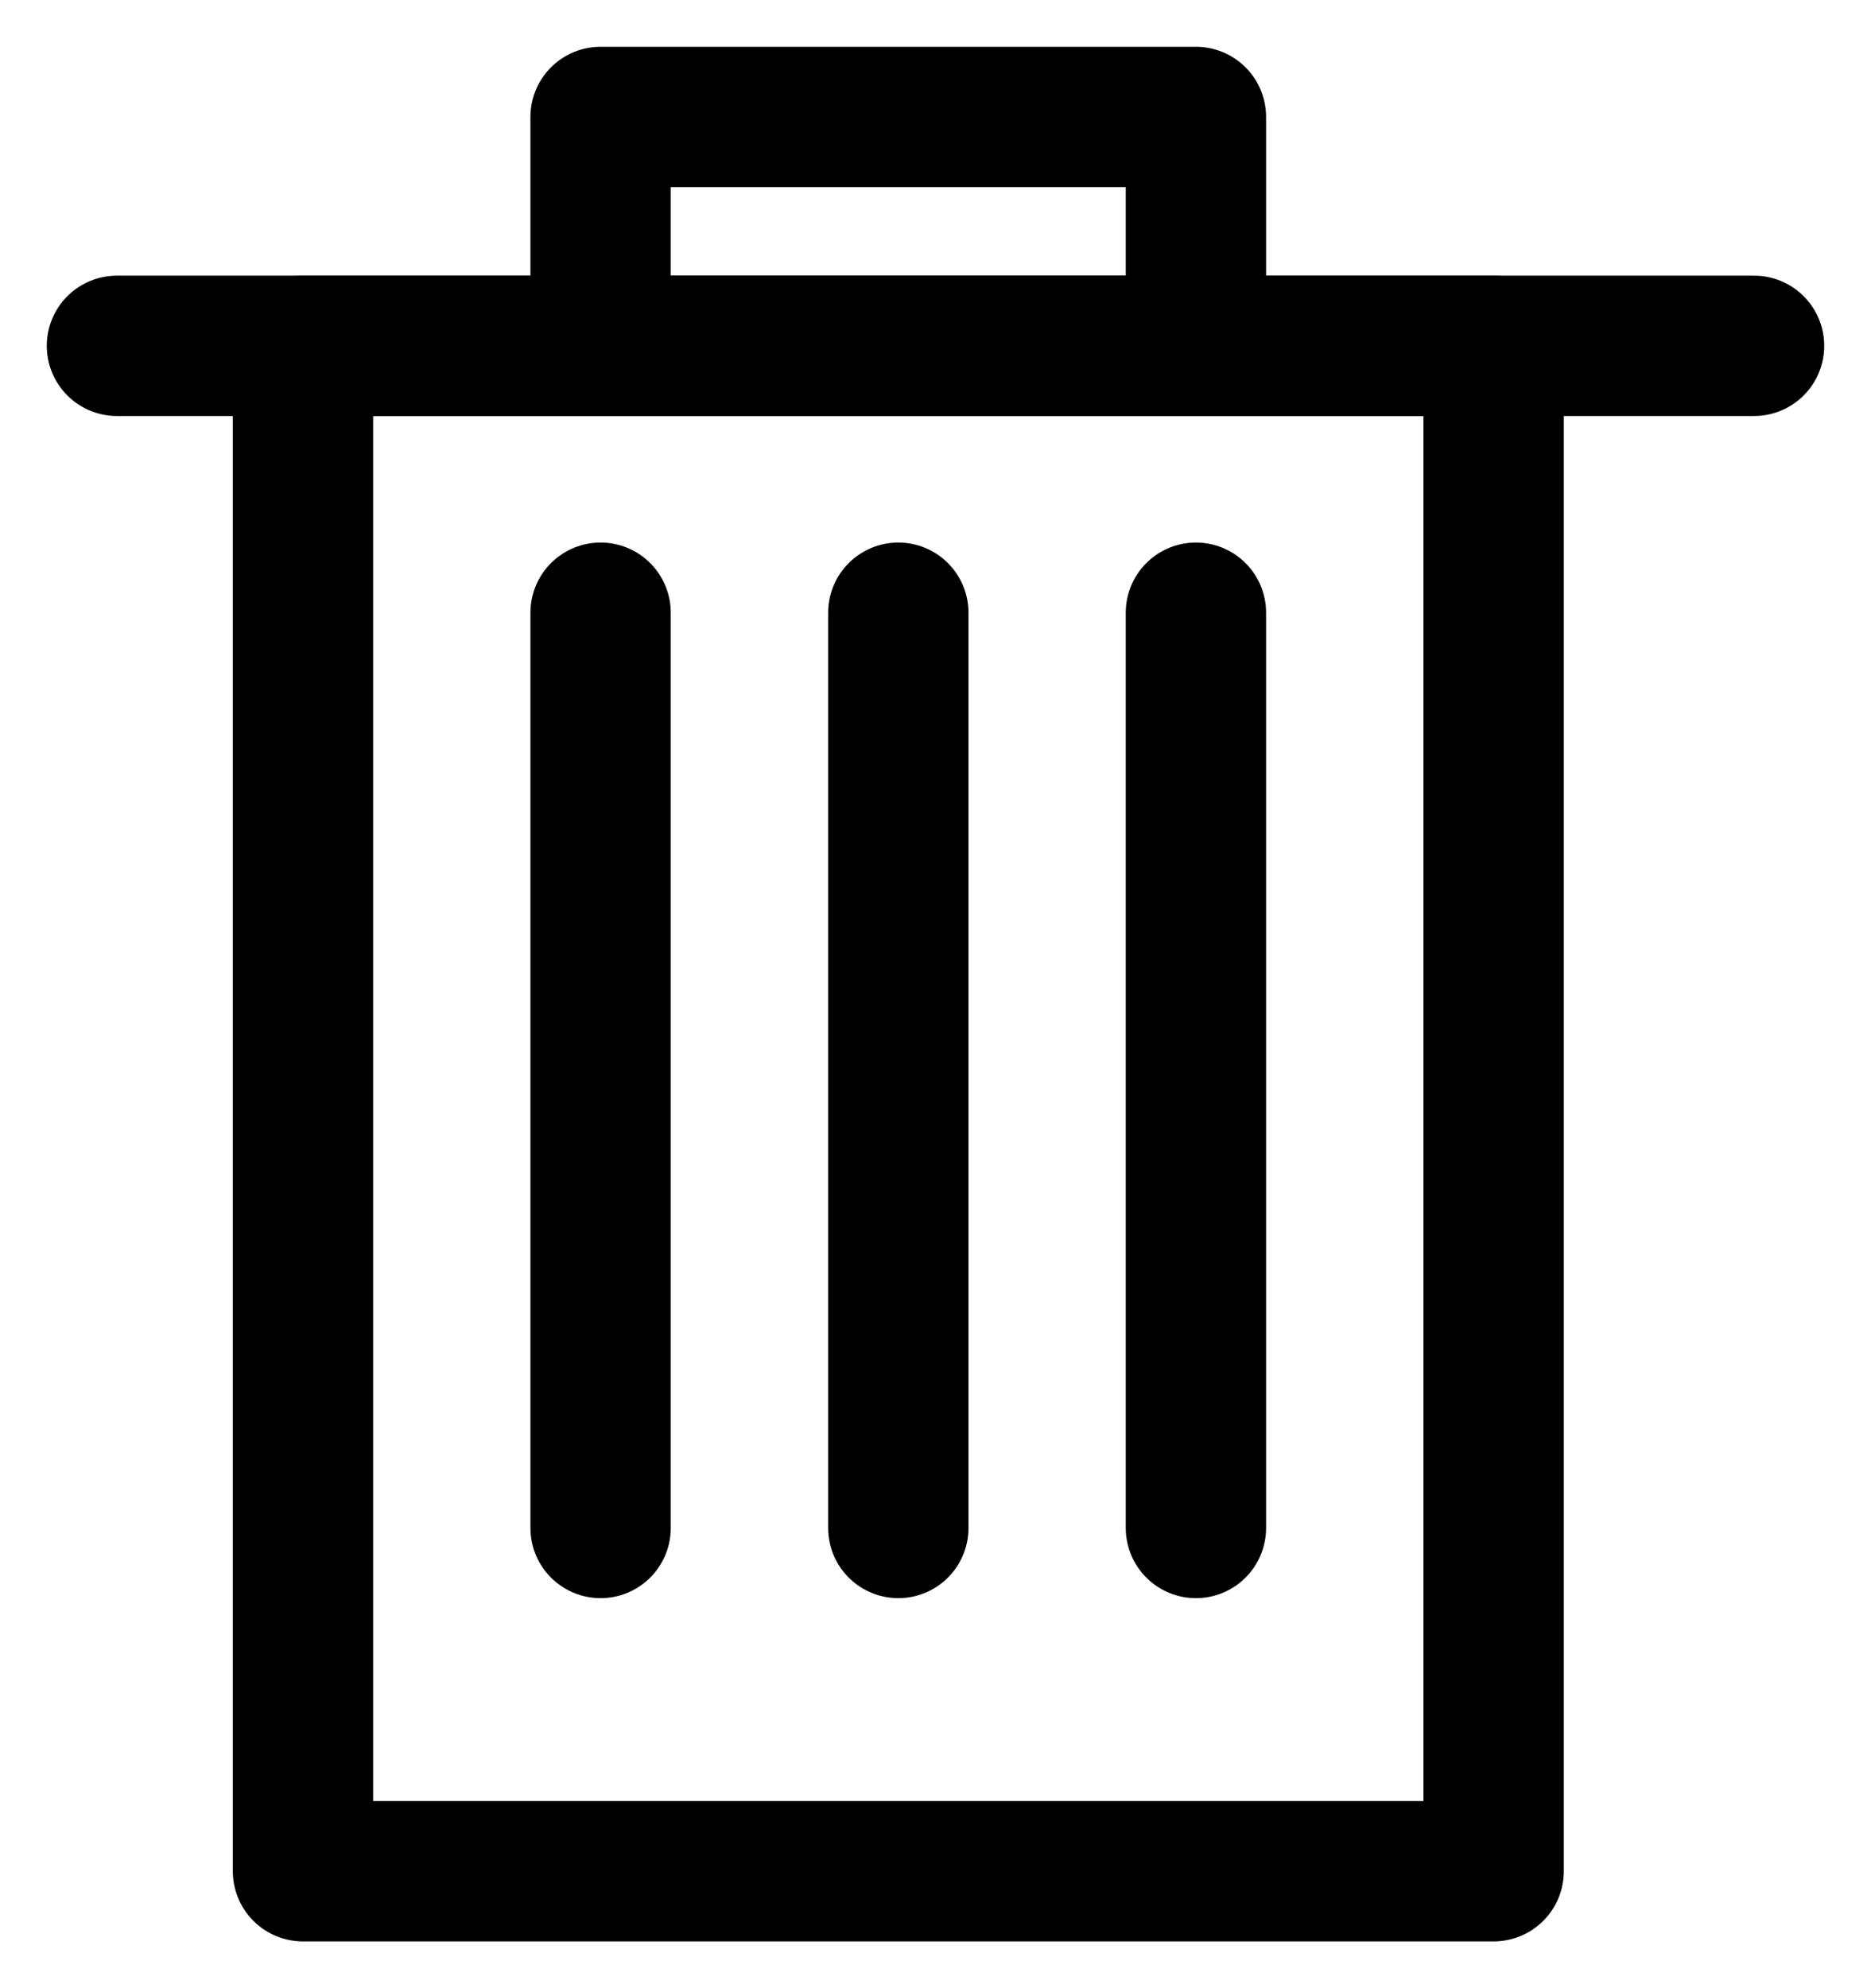 <svg width="16" height="17" viewBox="0 0 16 17" fill="none" xmlns="http://www.w3.org/2000/svg">
  <path d="M12.773 2.957H2.591V16H12.773V2.957Z" stroke="currentColor" stroke-width="1.2" stroke-miterlimit="10" stroke-linecap="round" stroke-linejoin="round"/>
  <path d="M10.227 1H5.136V2.957H10.227V1Z" stroke="currentColor" stroke-width="1.2" stroke-miterlimit="10" stroke-linecap="round" stroke-linejoin="round"/>
  <path d="M1 2.957H15" stroke="currentColor" stroke-width="1.2" stroke-miterlimit="10" stroke-linecap="round" stroke-linejoin="round"/>
  <path d="M5.136 5.239V13.065" stroke="currentColor" stroke-width="1.2" stroke-miterlimit="10" stroke-linecap="round" stroke-linejoin="round"/>
  <path d="M7.682 5.239V13.065" stroke="currentColor" stroke-width="1.2" stroke-miterlimit="10" stroke-linecap="round" stroke-linejoin="round"/>
  <path d="M10.227 5.239V13.065" stroke="currentColor" stroke-width="1.2" stroke-miterlimit="10" stroke-linecap="round" stroke-linejoin="round"/>
</svg>
